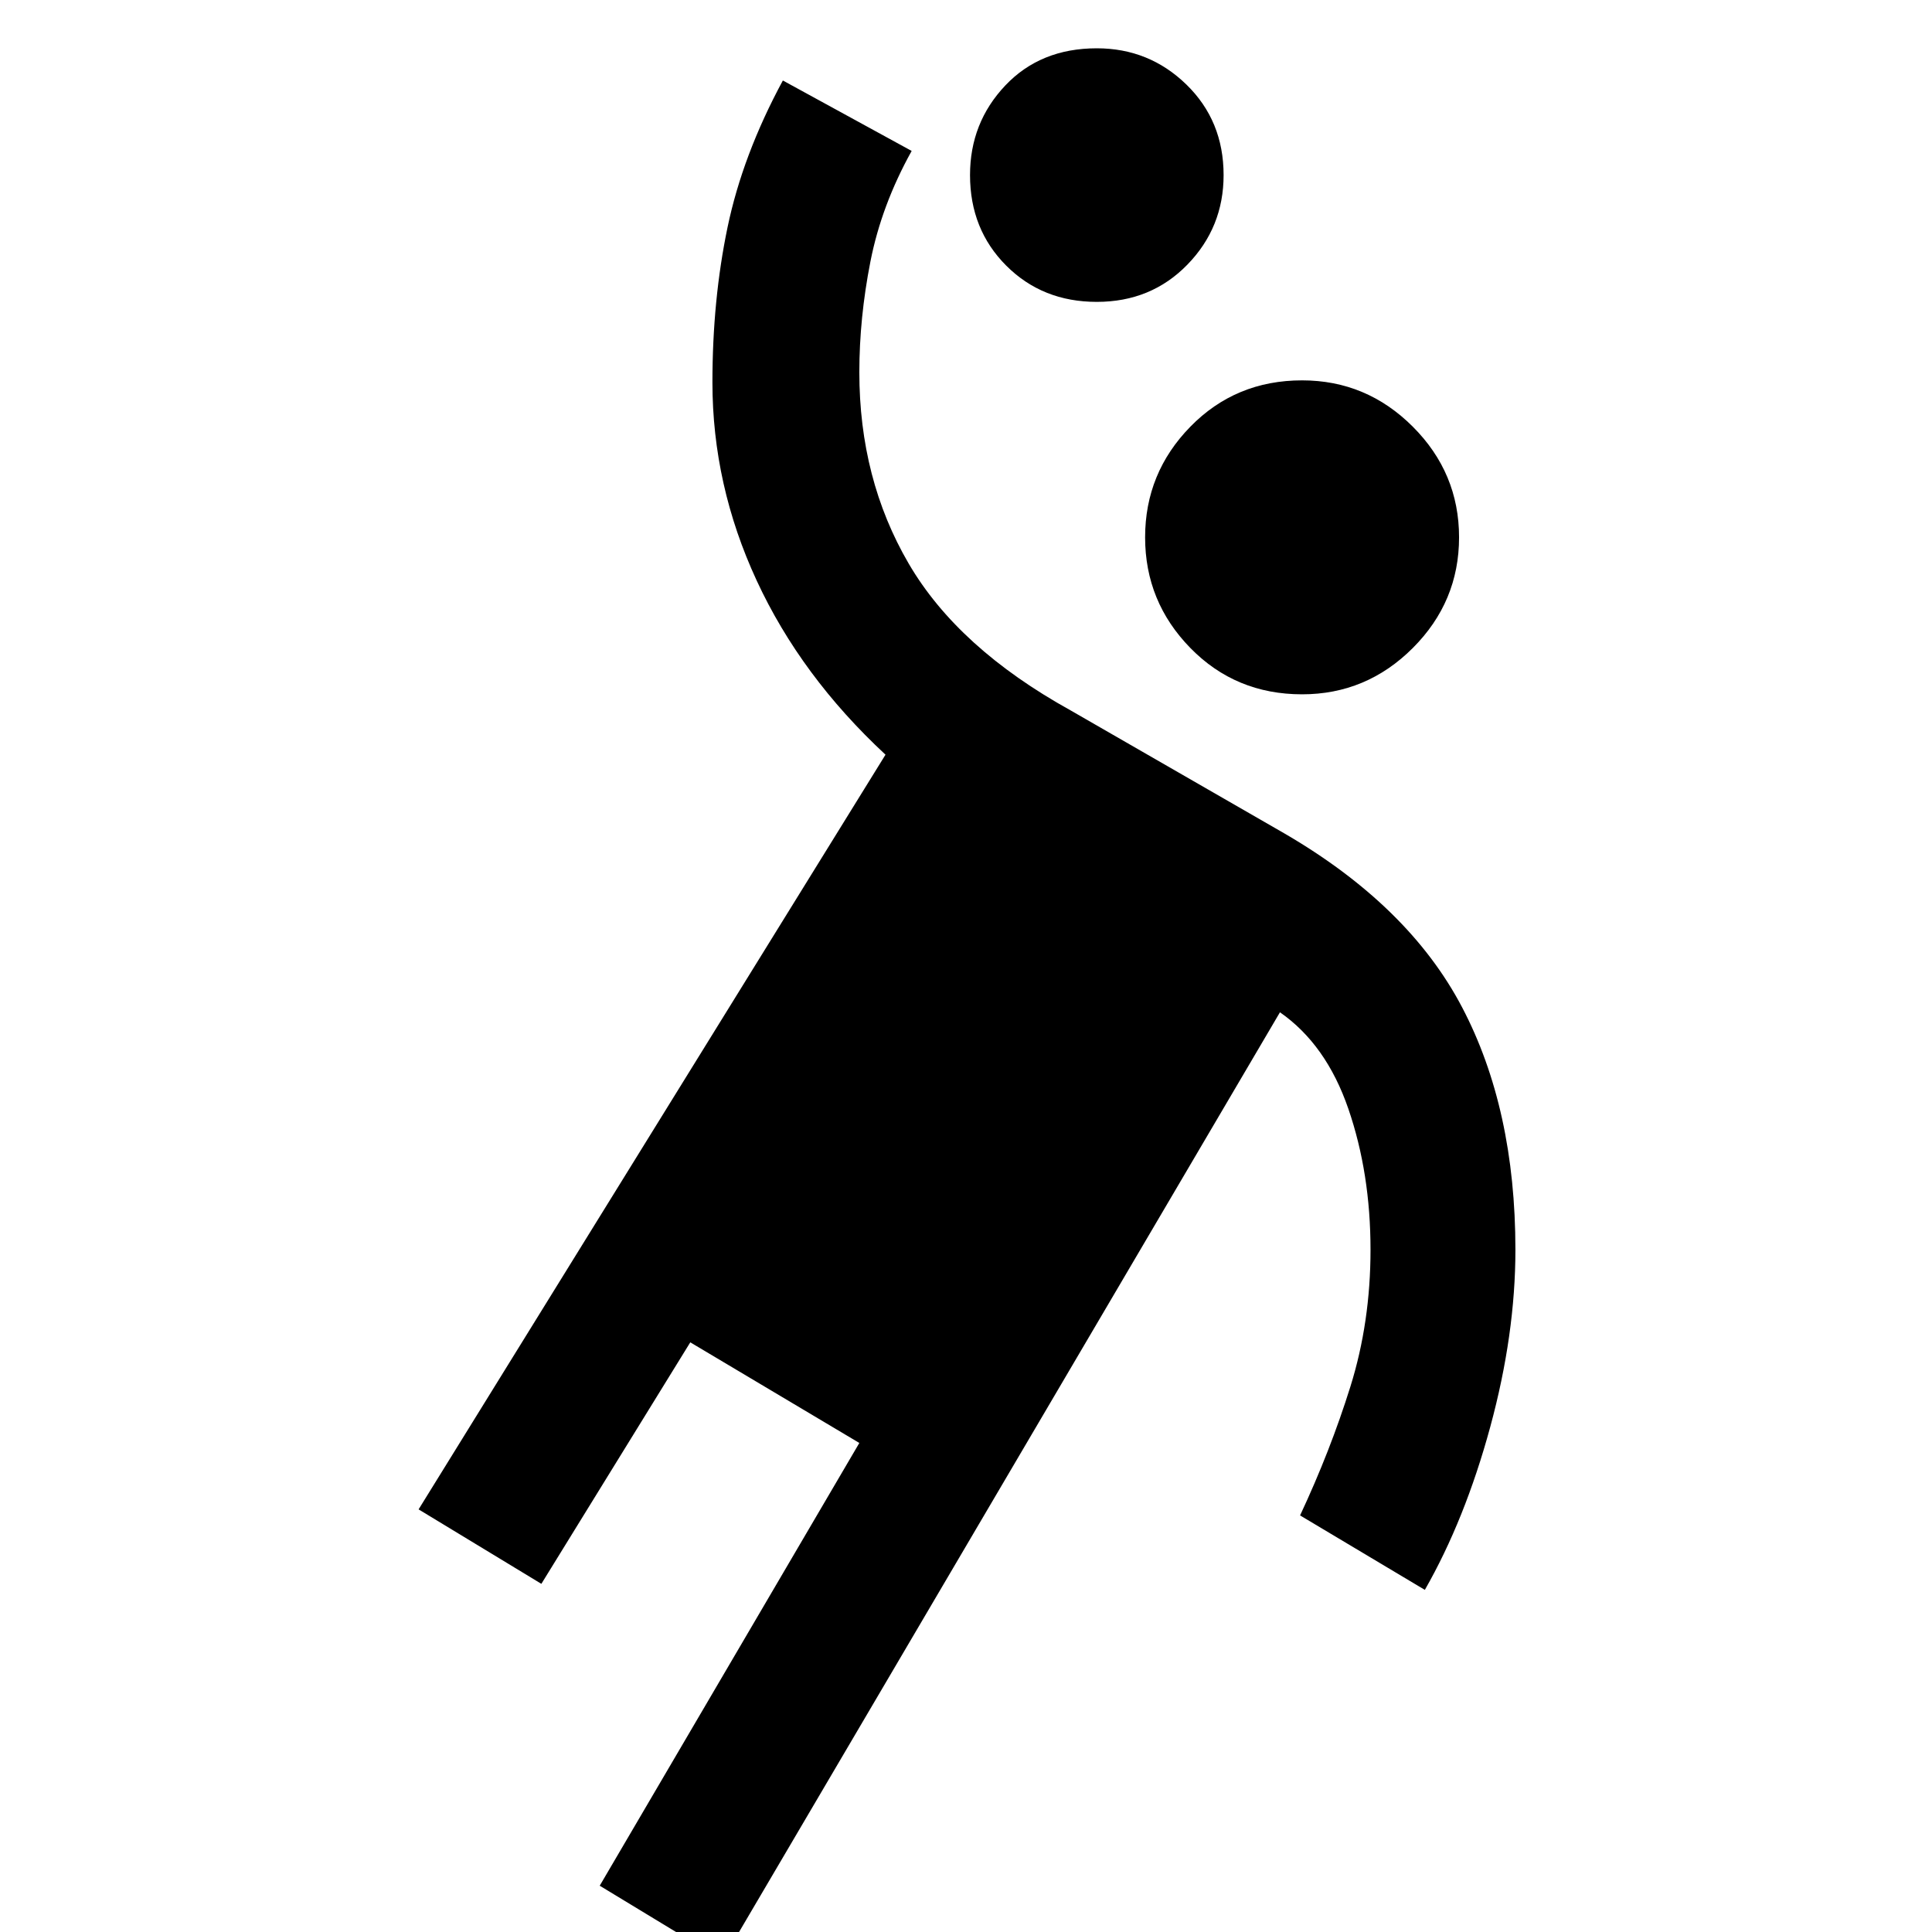 <svg xmlns="http://www.w3.org/2000/svg" height="48" width="48"><path d="M32.35 17.25q-1.65 0-2.775-1.15t-1.125-2.75q0-1.6 1.125-2.75t2.775-1.15q1.6 0 2.75 1.15t1.15 2.75q0 1.6-1.15 2.75t-2.75 1.15ZM17.95 48.7l-3.05-1.85 6.45-11-4.2-2.5-3.7 6-3.05-1.85L22 18.75q-2.1-1.95-3.2-4.325T17.7 9.5q0-2.05.375-3.85.375-1.8 1.375-3.65l3.2 1.75Q21.9 5.1 21.625 6.5q-.275 1.4-.275 2.75 0 2.65 1.225 4.75t4.025 3.65l5.3 3.05q3.1 1.8 4.425 4.325 1.325 2.525 1.325 6.025 0 2.1-.625 4.4-.625 2.3-1.625 4.05l-3.1-1.85q.75-1.6 1.25-3.2t.5-3.4q0-1.9-.55-3.5t-1.7-2.4Zm9.3-41.2q-1.35 0-2.25-.9-.9-.9-.9-2.25 0-1.3.875-2.225T27.25 1.2q1.3 0 2.225.9t.925 2.25q0 1.3-.9 2.225t-2.25.925Z"/></svg>